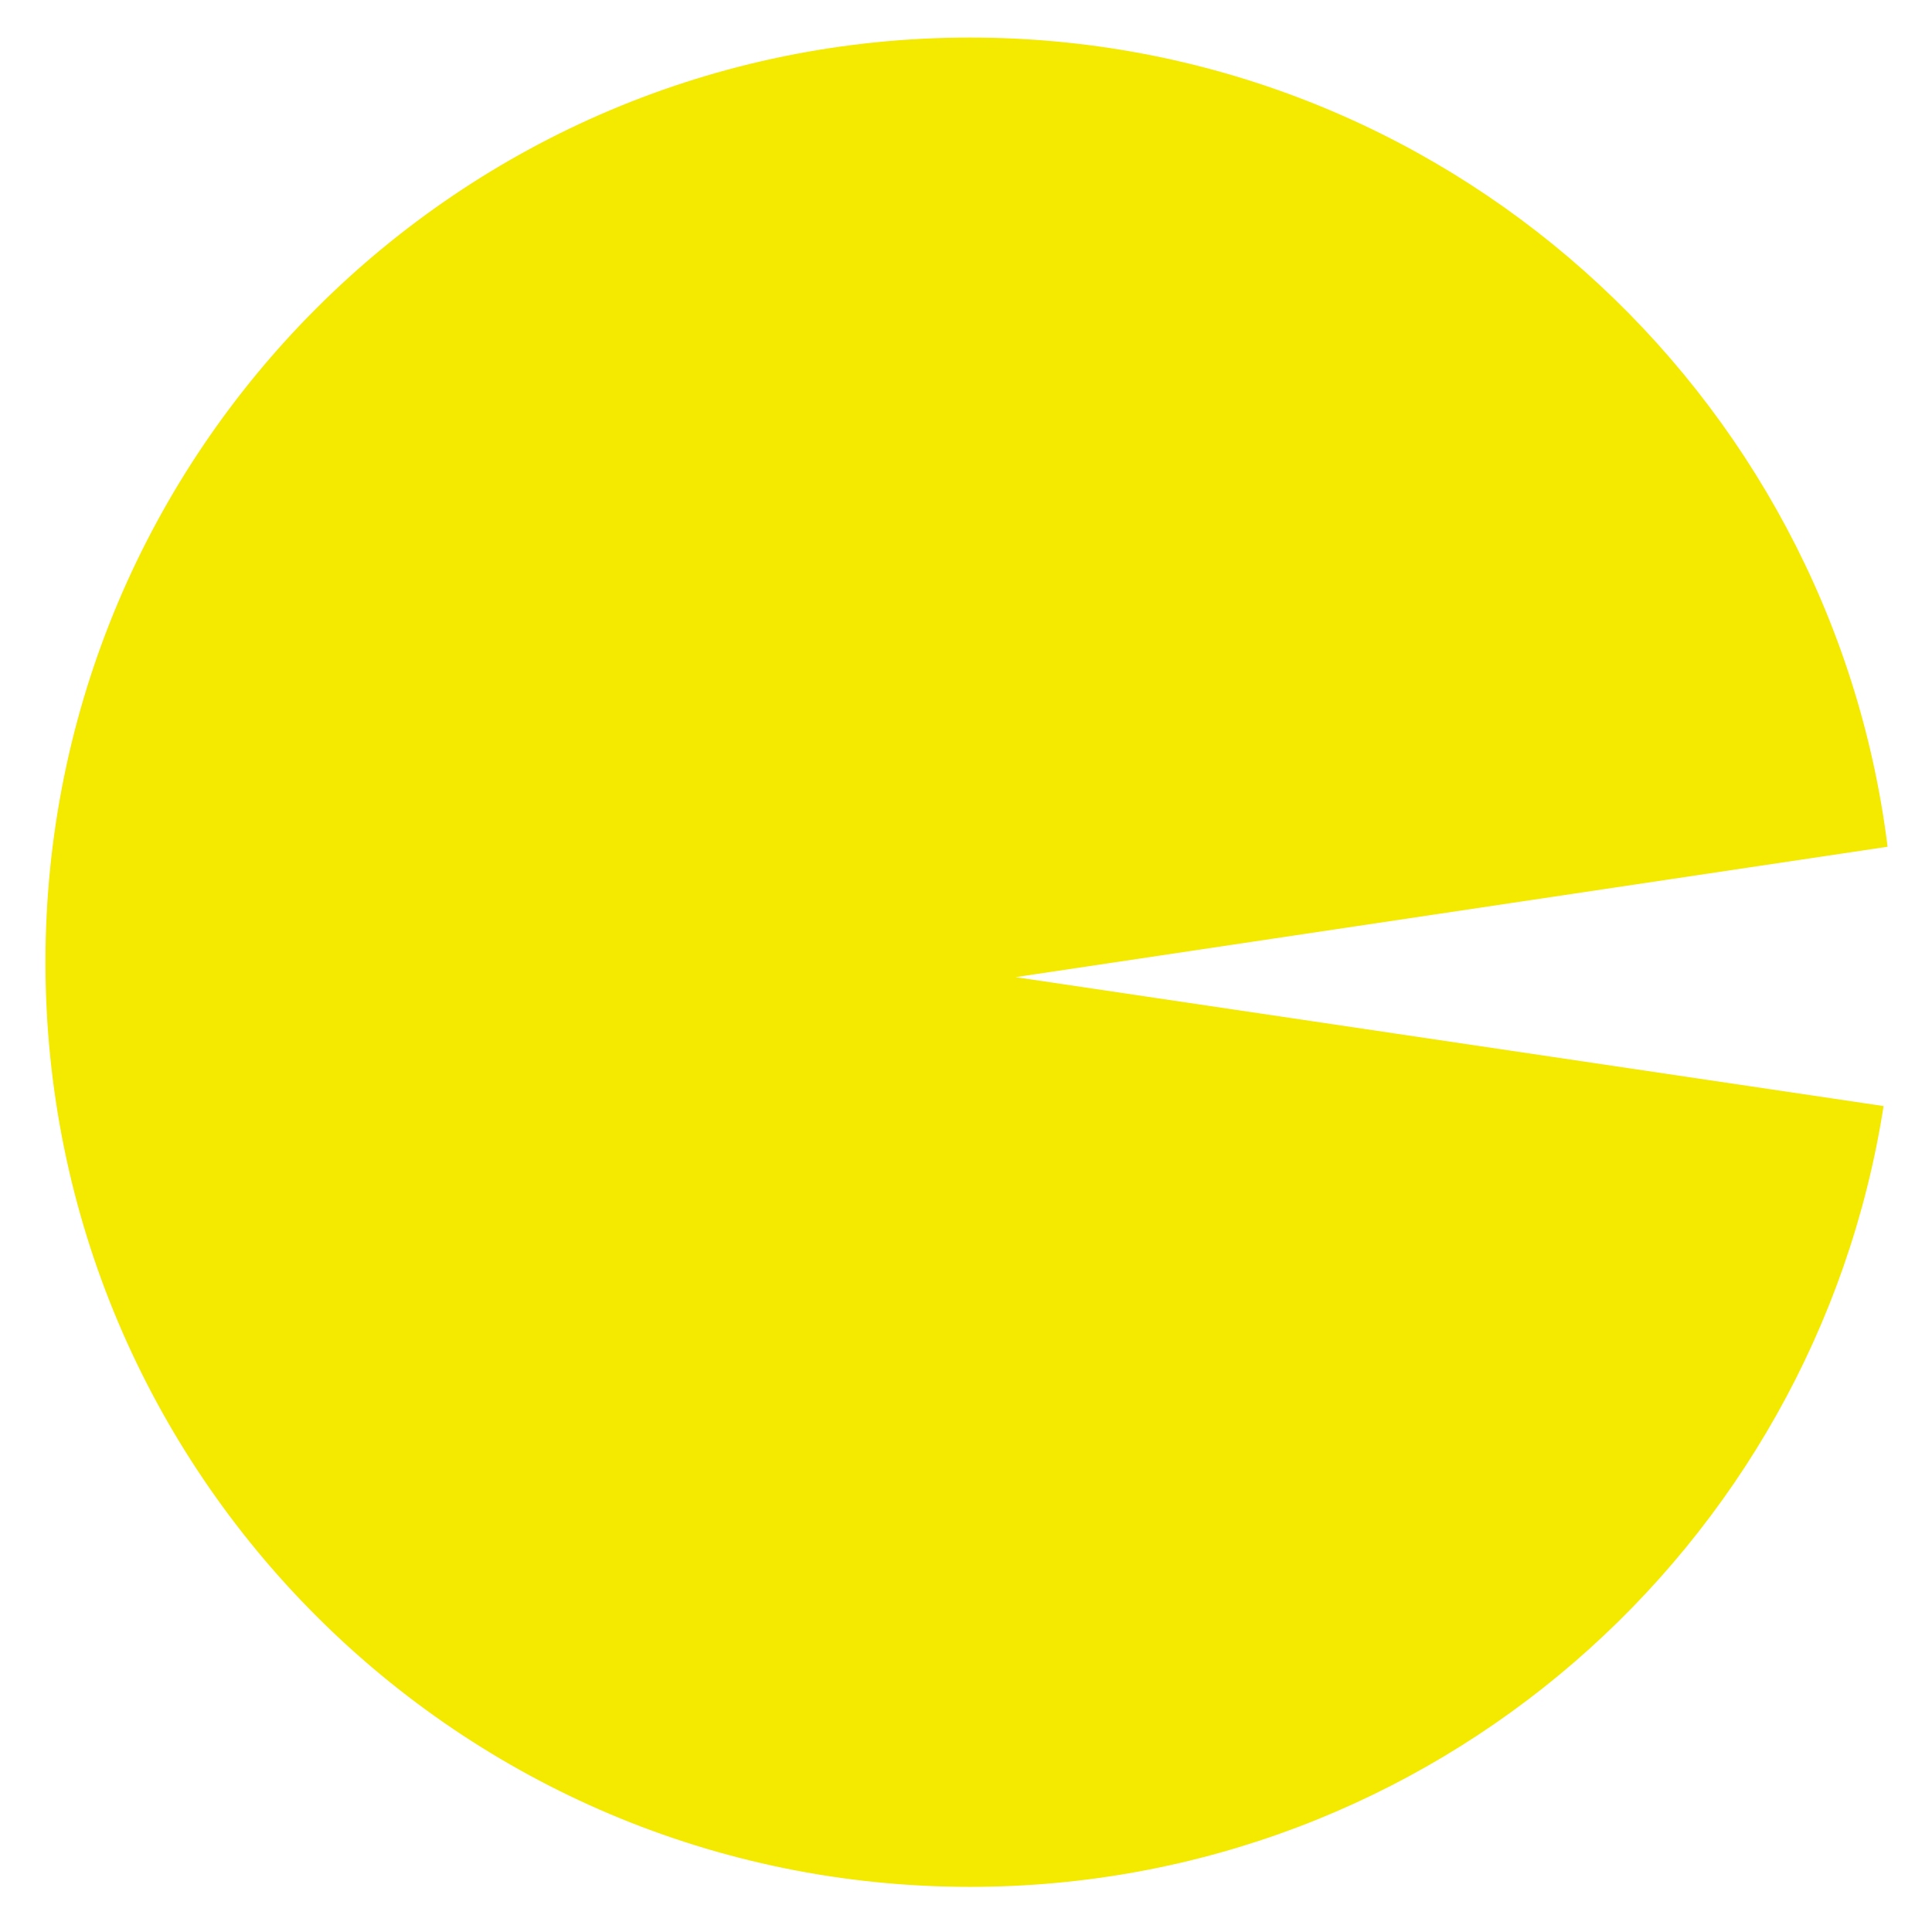 <?xml version="1.0" encoding="utf-8"?>
<!-- Generator: Adobe Illustrator 16.0.0, SVG Export Plug-In . SVG Version: 6.00 Build 0)  -->
<!DOCTYPE svg PUBLIC "-//W3C//DTD SVG 1.1//EN" "http://www.w3.org/Graphics/SVG/1.1/DTD/svg11.dtd">
<svg version="1.1" id="Layer_1" xmlns="http://www.w3.org/2000/svg" xmlns:xlink="http://www.w3.org/1999/xlink" x="0px" y="0px"
	 width="255px" height="255px" viewBox="0 0 255 255" enable-background="new 0 0 255 255" xml:space="preserve">
<line fill="#F4EA00" x1="216.001" y1="51.668" x2="201.668" y2="-115.999"/>
<path fill="#F4EA00" d="M134.042,128.971l115.096-17.214C241.636,51.55,190.281,4.958,128.042,4.958C60.641,4.958,6,59.599,6,127
	s54.641,122.042,122.042,122.042c60.942,0,111.447-44.671,120.569-103.054L134.042,128.971z"/>
<path fill="#F4EA00" d="M617.308,221.312l109.36-55.482C706.703,125.632,665.235,98,617.308,98
	c-67.401,0-122.042,54.641-122.042,122.042s54.641,122.042,122.042,122.042c47.24,0,88.208-26.844,108.492-66.106L617.308,221.312z"
	/>
</svg>
